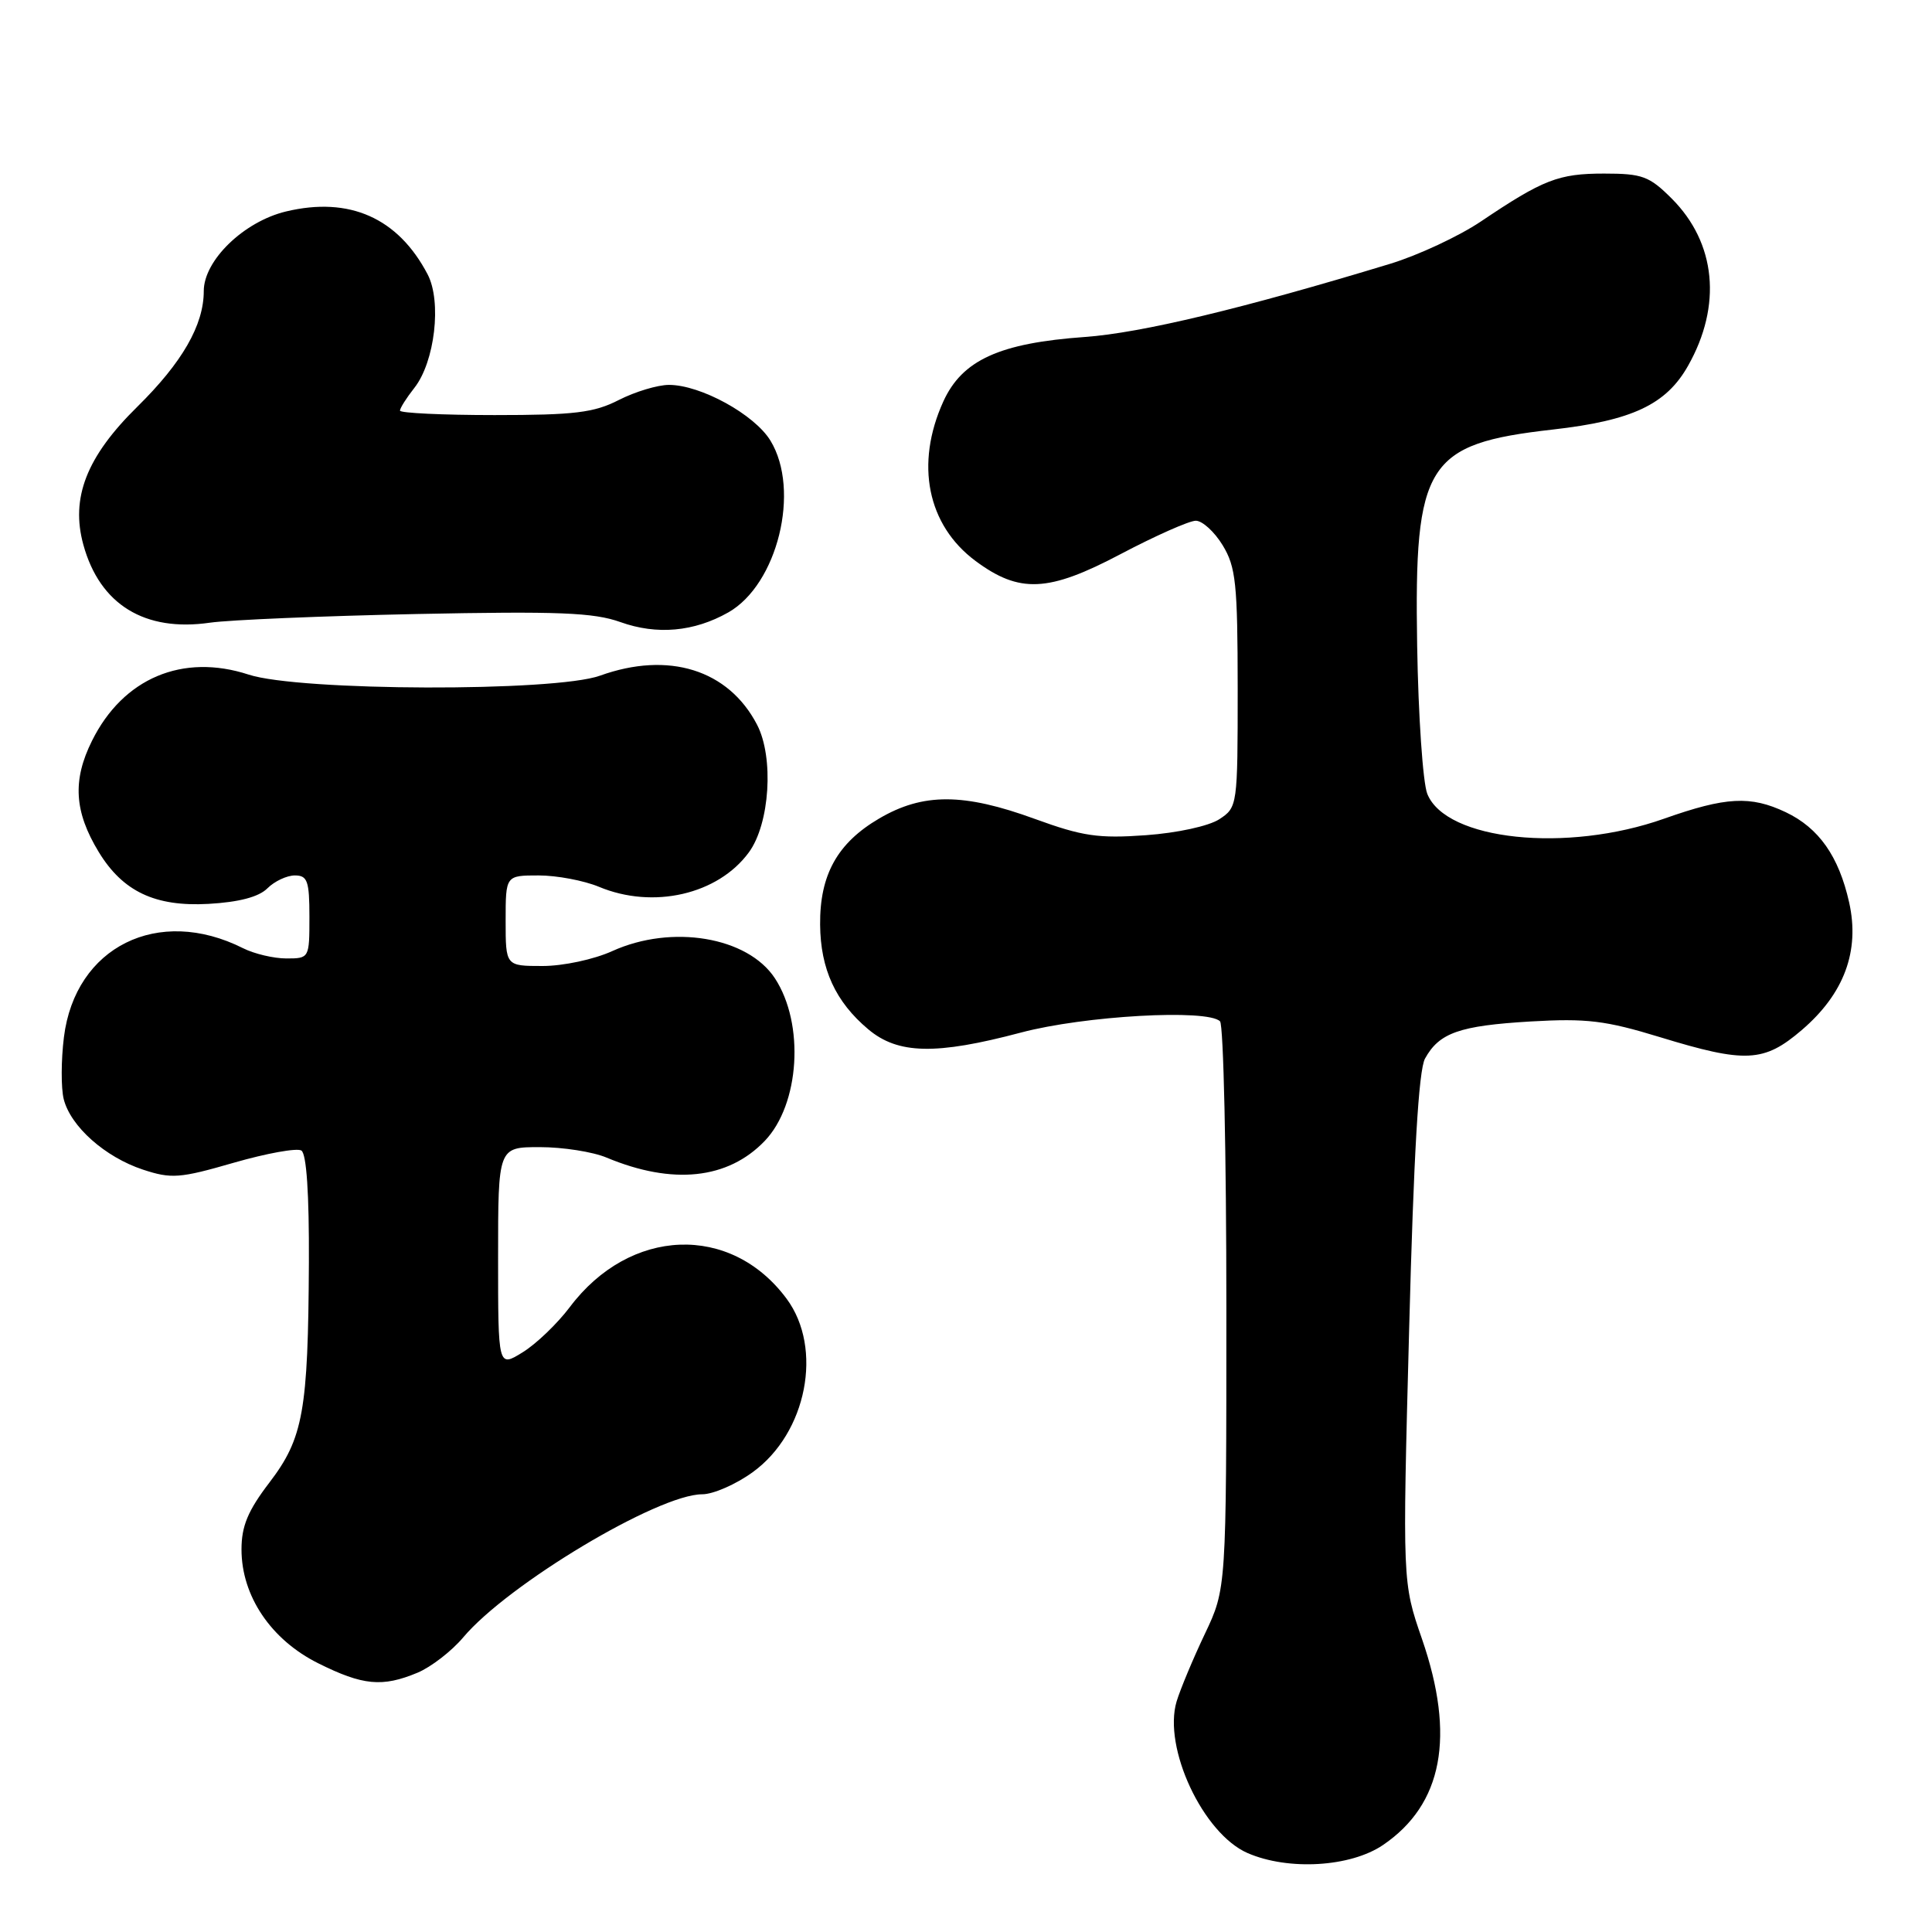 <?xml version="1.0" encoding="UTF-8" standalone="no"?>
<!DOCTYPE svg PUBLIC "-//W3C//DTD SVG 1.1//EN" "http://www.w3.org/Graphics/SVG/1.1/DTD/svg11.dtd" >
<svg xmlns="http://www.w3.org/2000/svg" xmlns:xlink="http://www.w3.org/1999/xlink" version="1.1" viewBox="0 0 256 256">
 <g >
 <path fill="currentColor"
d=" M 183.26 244.47 C 191.17 239.09 192.87 230.07 188.42 217.17 C 185.83 209.68 185.83 209.68 186.72 176.09 C 187.32 153.03 187.98 141.80 188.82 140.27 C 190.70 136.85 193.38 135.91 202.81 135.35 C 210.24 134.92 212.73 135.22 219.93 137.42 C 231.30 140.90 233.73 140.78 238.74 136.49 C 244.36 131.68 246.46 126.02 245.02 119.57 C 243.65 113.46 241.01 109.71 236.62 107.62 C 231.95 105.41 228.70 105.58 220.50 108.48 C 207.60 113.05 191.57 111.36 189.12 105.18 C 188.54 103.71 187.93 94.85 187.78 85.50 C 187.38 61.37 188.99 58.82 205.73 56.92 C 216.26 55.73 220.77 53.61 223.67 48.48 C 228.20 40.48 227.39 32.19 221.51 26.31 C 218.54 23.34 217.61 23.00 212.55 23.00 C 206.51 23.00 204.48 23.79 196.22 29.35 C 193.32 31.30 187.92 33.82 184.22 34.95 C 164.72 40.88 151.19 44.12 143.76 44.65 C 132.43 45.46 127.49 47.71 124.99 53.21 C 121.24 61.48 122.87 69.57 129.25 74.32 C 135.08 78.65 138.90 78.48 148.45 73.44 C 153.08 71.00 157.58 69.00 158.45 69.00 C 159.32 69.00 160.92 70.46 162.01 72.25 C 163.76 75.13 163.99 77.31 164.00 91.23 C 164.00 106.79 163.97 106.97 161.57 108.55 C 160.17 109.46 156.00 110.37 151.82 110.67 C 145.55 111.12 143.44 110.81 137.15 108.52 C 127.68 105.06 122.30 105.05 116.49 108.46 C 110.96 111.70 108.61 115.92 108.67 122.53 C 108.72 128.41 110.71 132.74 115.04 136.38 C 118.98 139.70 124.01 139.81 135.28 136.82 C 143.67 134.59 159.99 133.67 161.66 135.33 C 162.12 135.79 162.50 152.89 162.50 173.33 C 162.50 210.50 162.50 210.50 159.65 216.50 C 158.08 219.80 156.40 223.83 155.91 225.44 C 154.07 231.57 159.41 242.97 165.31 245.54 C 170.72 247.89 178.95 247.40 183.26 244.47 Z  M 55.33 221.64 C 57.12 220.89 59.85 218.78 61.38 216.96 C 67.30 209.92 87.21 198.00 93.05 198.00 C 94.51 198.00 97.52 196.68 99.74 195.07 C 106.91 189.88 109.10 178.66 104.23 172.09 C 96.83 162.10 83.46 162.61 75.50 173.20 C 73.85 175.39 71.04 178.09 69.25 179.19 C 66.00 181.20 66.00 181.20 66.00 166.60 C 66.00 152.00 66.00 152.00 71.53 152.00 C 74.57 152.00 78.56 152.62 80.38 153.39 C 89.13 157.04 96.45 156.27 101.33 151.18 C 105.97 146.34 106.64 135.67 102.68 129.63 C 99.07 124.13 89.02 122.45 81.14 126.02 C 78.70 127.13 74.63 128.00 71.89 128.00 C 67.00 128.00 67.00 128.00 67.00 122.00 C 67.00 116.00 67.00 116.00 71.38 116.00 C 73.79 116.00 77.37 116.68 79.35 117.50 C 86.54 120.51 95.14 118.53 99.23 112.94 C 102.01 109.15 102.57 100.35 100.31 96.02 C 96.52 88.73 88.58 86.26 79.50 89.53 C 73.51 91.69 39.67 91.59 32.95 89.39 C 24.20 86.53 16.31 89.86 12.19 98.16 C 9.58 103.40 9.84 107.56 13.08 112.89 C 16.27 118.13 20.55 120.16 27.61 119.77 C 31.68 119.54 34.29 118.85 35.43 117.71 C 36.37 116.77 38.01 116.00 39.07 116.00 C 40.74 116.00 41.00 116.73 41.00 121.50 C 41.00 126.96 40.98 127.00 37.95 127.00 C 36.27 127.00 33.69 126.39 32.20 125.64 C 20.96 119.99 9.96 125.45 8.47 137.43 C 8.09 140.47 8.08 144.17 8.44 145.63 C 9.35 149.26 13.92 153.32 18.94 154.98 C 22.70 156.22 23.82 156.14 30.97 154.07 C 35.31 152.82 39.34 152.09 39.93 152.45 C 40.62 152.88 40.97 158.21 40.93 167.31 C 40.83 186.98 40.18 190.57 35.71 196.43 C 32.85 200.17 32.00 202.21 32.00 205.31 C 32.00 211.48 35.91 217.28 42.18 220.40 C 48.08 223.34 50.66 223.59 55.33 221.64 Z  M 96.50 81.15 C 103.03 77.45 106.10 64.96 102.09 58.39 C 99.98 54.92 92.84 51.00 88.64 51.00 C 87.15 51.00 84.16 51.90 82.00 53.00 C 78.70 54.69 76.11 55.00 65.54 55.00 C 58.64 55.00 53.00 54.73 53.00 54.41 C 53.00 54.08 53.86 52.72 54.91 51.39 C 57.62 47.94 58.55 39.96 56.66 36.35 C 52.74 28.87 46.30 26.01 37.90 28.02 C 32.31 29.36 27.00 34.50 27.00 38.57 C 27.00 43.07 24.15 48.03 18.19 53.90 C 11.46 60.52 9.33 65.98 11.05 72.20 C 13.23 80.11 19.17 83.76 27.81 82.51 C 30.39 82.14 42.72 81.62 55.21 81.36 C 73.97 80.98 78.66 81.16 82.21 82.43 C 87.04 84.16 91.96 83.72 96.50 81.15 Z "/>
</g>
</svg>